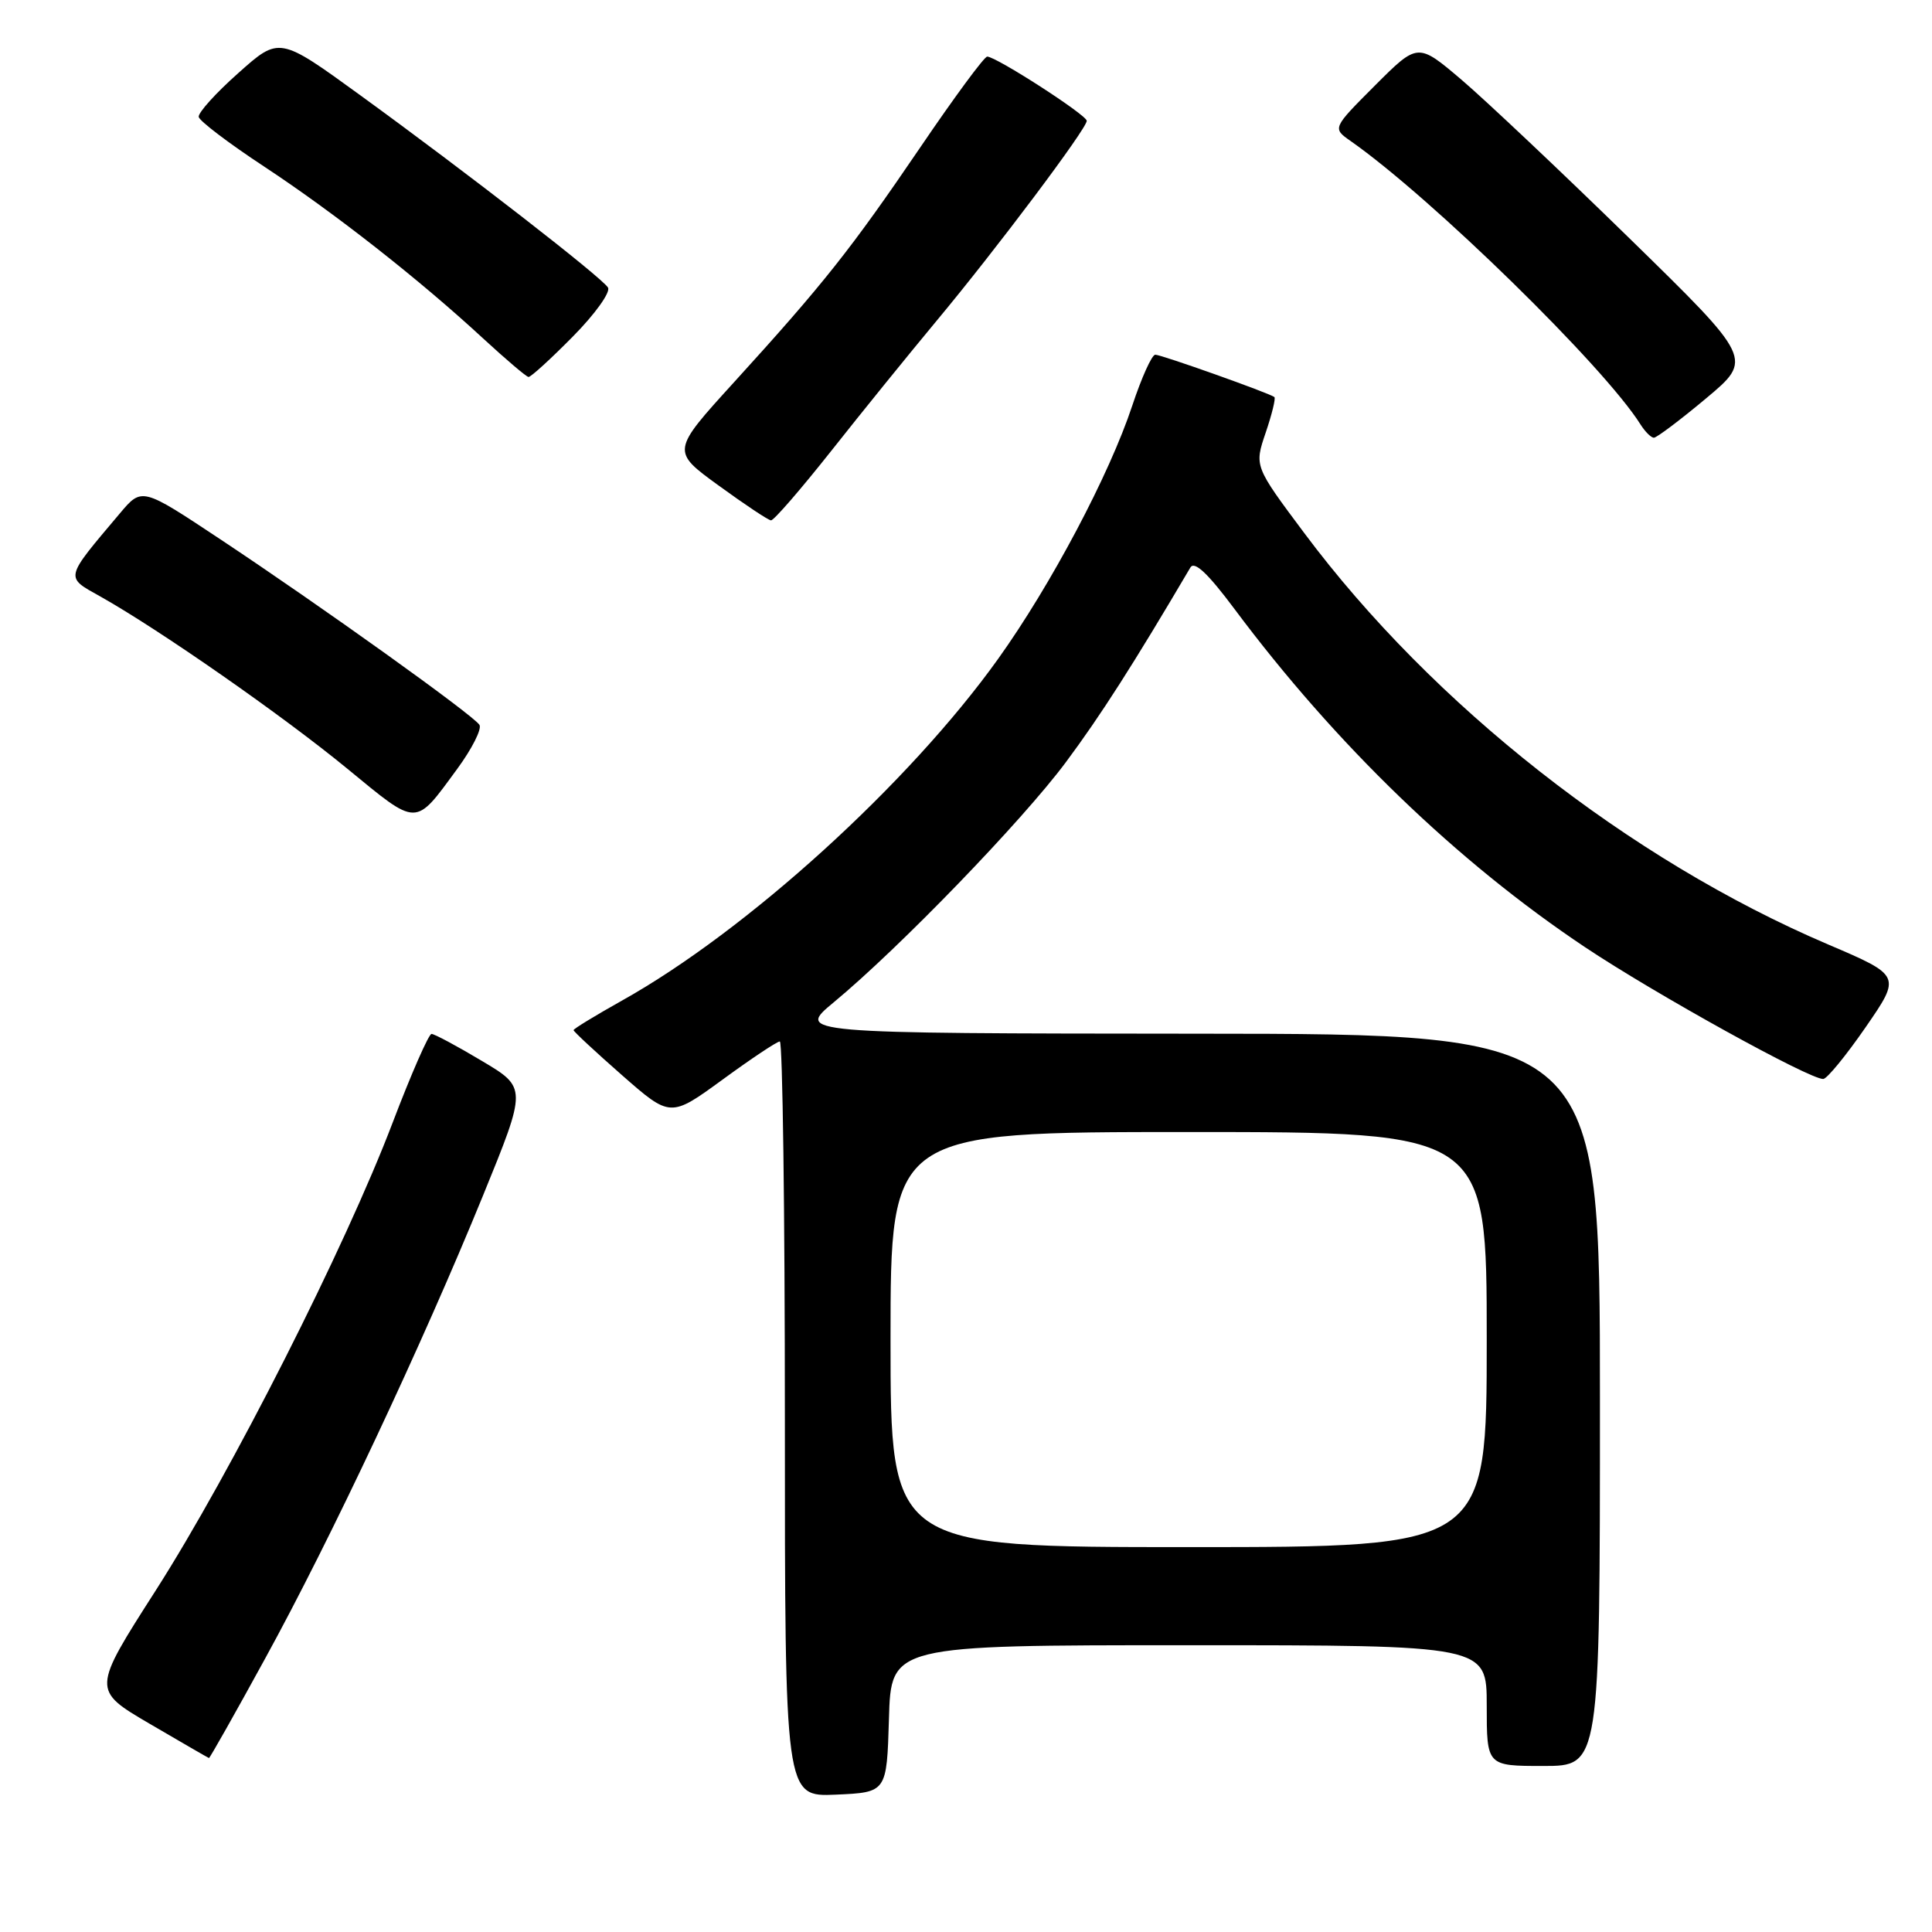 <?xml version="1.0" encoding="UTF-8" standalone="no"?>
<!DOCTYPE svg PUBLIC "-//W3C//DTD SVG 1.1//EN" "http://www.w3.org/Graphics/SVG/1.1/DTD/svg11.dtd" >
<svg xmlns="http://www.w3.org/2000/svg" xmlns:xlink="http://www.w3.org/1999/xlink" version="1.1" viewBox="0 0 256 256">
 <g >
 <path fill="currentColor"
d=" M 117.79 227.75 C 118.07 218.00 118.07 218.00 157.54 218.00 C 197.00 218.00 197.00 218.00 197.00 226.00 C 197.00 234.00 197.00 234.00 204.50 234.00 C 212.00 234.00 212.00 234.00 212.00 185.50 C 212.00 137.00 212.00 137.00 158.75 136.97 C 105.50 136.93 105.50 136.93 110.50 132.79 C 119.21 125.57 135.44 108.78 141.23 101.00 C 145.84 94.81 150.20 87.99 157.73 75.20 C 158.27 74.29 160.05 75.97 163.58 80.70 C 176.98 98.66 193.07 114.18 210.00 125.49 C 219.30 131.70 239.78 143.03 241.59 142.97 C 242.09 142.95 244.62 139.86 247.21 136.11 C 251.92 129.28 251.92 129.28 242.20 125.13 C 215.89 113.90 189.84 93.43 172.82 70.63 C 166.20 61.77 166.20 61.77 167.71 57.33 C 168.54 54.89 169.06 52.76 168.86 52.61 C 168.18 52.08 153.89 47.00 153.08 47.00 C 152.63 47.00 151.26 50.04 150.03 53.75 C 147.00 62.90 139.25 77.53 132.26 87.30 C 120.45 103.81 98.97 123.33 82.42 132.58 C 78.89 134.56 76.00 136.32 76.00 136.50 C 76.00 136.68 78.89 139.37 82.41 142.46 C 88.83 148.09 88.83 148.09 95.75 143.05 C 99.55 140.27 102.96 138.00 103.33 138.00 C 103.70 138.00 104.00 160.52 104.00 188.05 C 104.00 238.09 104.00 238.09 110.75 237.80 C 117.50 237.50 117.50 237.50 117.79 227.75 Z  M 35.14 219.75 C 43.80 203.98 55.94 178.17 64.00 158.42 C 69.83 144.13 69.83 144.13 63.84 140.57 C 60.55 138.60 57.55 137.00 57.18 137.00 C 56.81 137.00 54.49 142.29 52.03 148.75 C 45.76 165.24 30.65 195.08 20.65 210.72 C 12.19 223.93 12.19 223.93 19.85 228.42 C 24.06 230.88 27.58 232.92 27.69 232.95 C 27.79 232.98 31.15 227.04 35.14 219.75 Z  M 60.58 101.89 C 62.54 99.22 63.87 96.59 63.53 96.05 C 62.75 94.78 42.54 80.31 29.15 71.43 C 18.80 64.56 18.80 64.56 15.88 68.03 C 8.49 76.79 8.58 76.40 13.30 79.04 C 21.16 83.46 37.47 94.83 46.00 101.84 C 55.46 109.61 54.91 109.61 60.58 101.89 Z  M 110.14 59.75 C 114.16 54.66 120.45 46.90 124.11 42.50 C 132.00 33.03 144.00 17.05 144.00 16.01 C 144.00 15.24 132.00 7.50 130.81 7.50 C 130.42 7.50 126.44 12.90 121.96 19.50 C 112.75 33.04 109.12 37.62 97.27 50.64 C 88.95 59.78 88.95 59.78 95.23 64.34 C 98.68 66.85 101.80 68.93 102.16 68.95 C 102.53 68.98 106.11 64.84 110.14 59.75 Z  M 226.06 52.79 C 232.29 47.58 232.29 47.58 215.87 31.54 C 206.84 22.72 196.84 13.28 193.66 10.57 C 187.87 5.65 187.87 5.65 182.20 11.32 C 176.54 16.99 176.54 16.99 178.97 18.69 C 189.70 26.21 212.56 48.56 217.38 56.25 C 217.99 57.21 218.78 58.00 219.15 58.00 C 219.52 58.00 222.63 55.66 226.06 52.79 Z  M 75.90 44.60 C 78.84 41.63 80.94 38.70 80.56 38.10 C 79.72 36.74 61.95 22.94 47.75 12.63 C 37.01 4.83 37.01 4.83 31.59 9.67 C 28.60 12.32 26.24 14.94 26.33 15.49 C 26.42 16.03 30.32 18.99 35.00 22.07 C 44.33 28.22 55.49 36.97 64.00 44.83 C 67.03 47.62 69.74 49.93 70.03 49.95 C 70.33 49.98 72.97 47.57 75.90 44.60 Z  M 118.00 177.50 C 118.00 150.00 118.00 150.00 157.50 150.00 C 197.00 150.00 197.00 150.00 197.00 177.50 C 197.00 205.00 197.00 205.00 157.50 205.00 C 118.00 205.00 118.00 205.00 118.00 177.50 Z "/>
</g>
</svg>